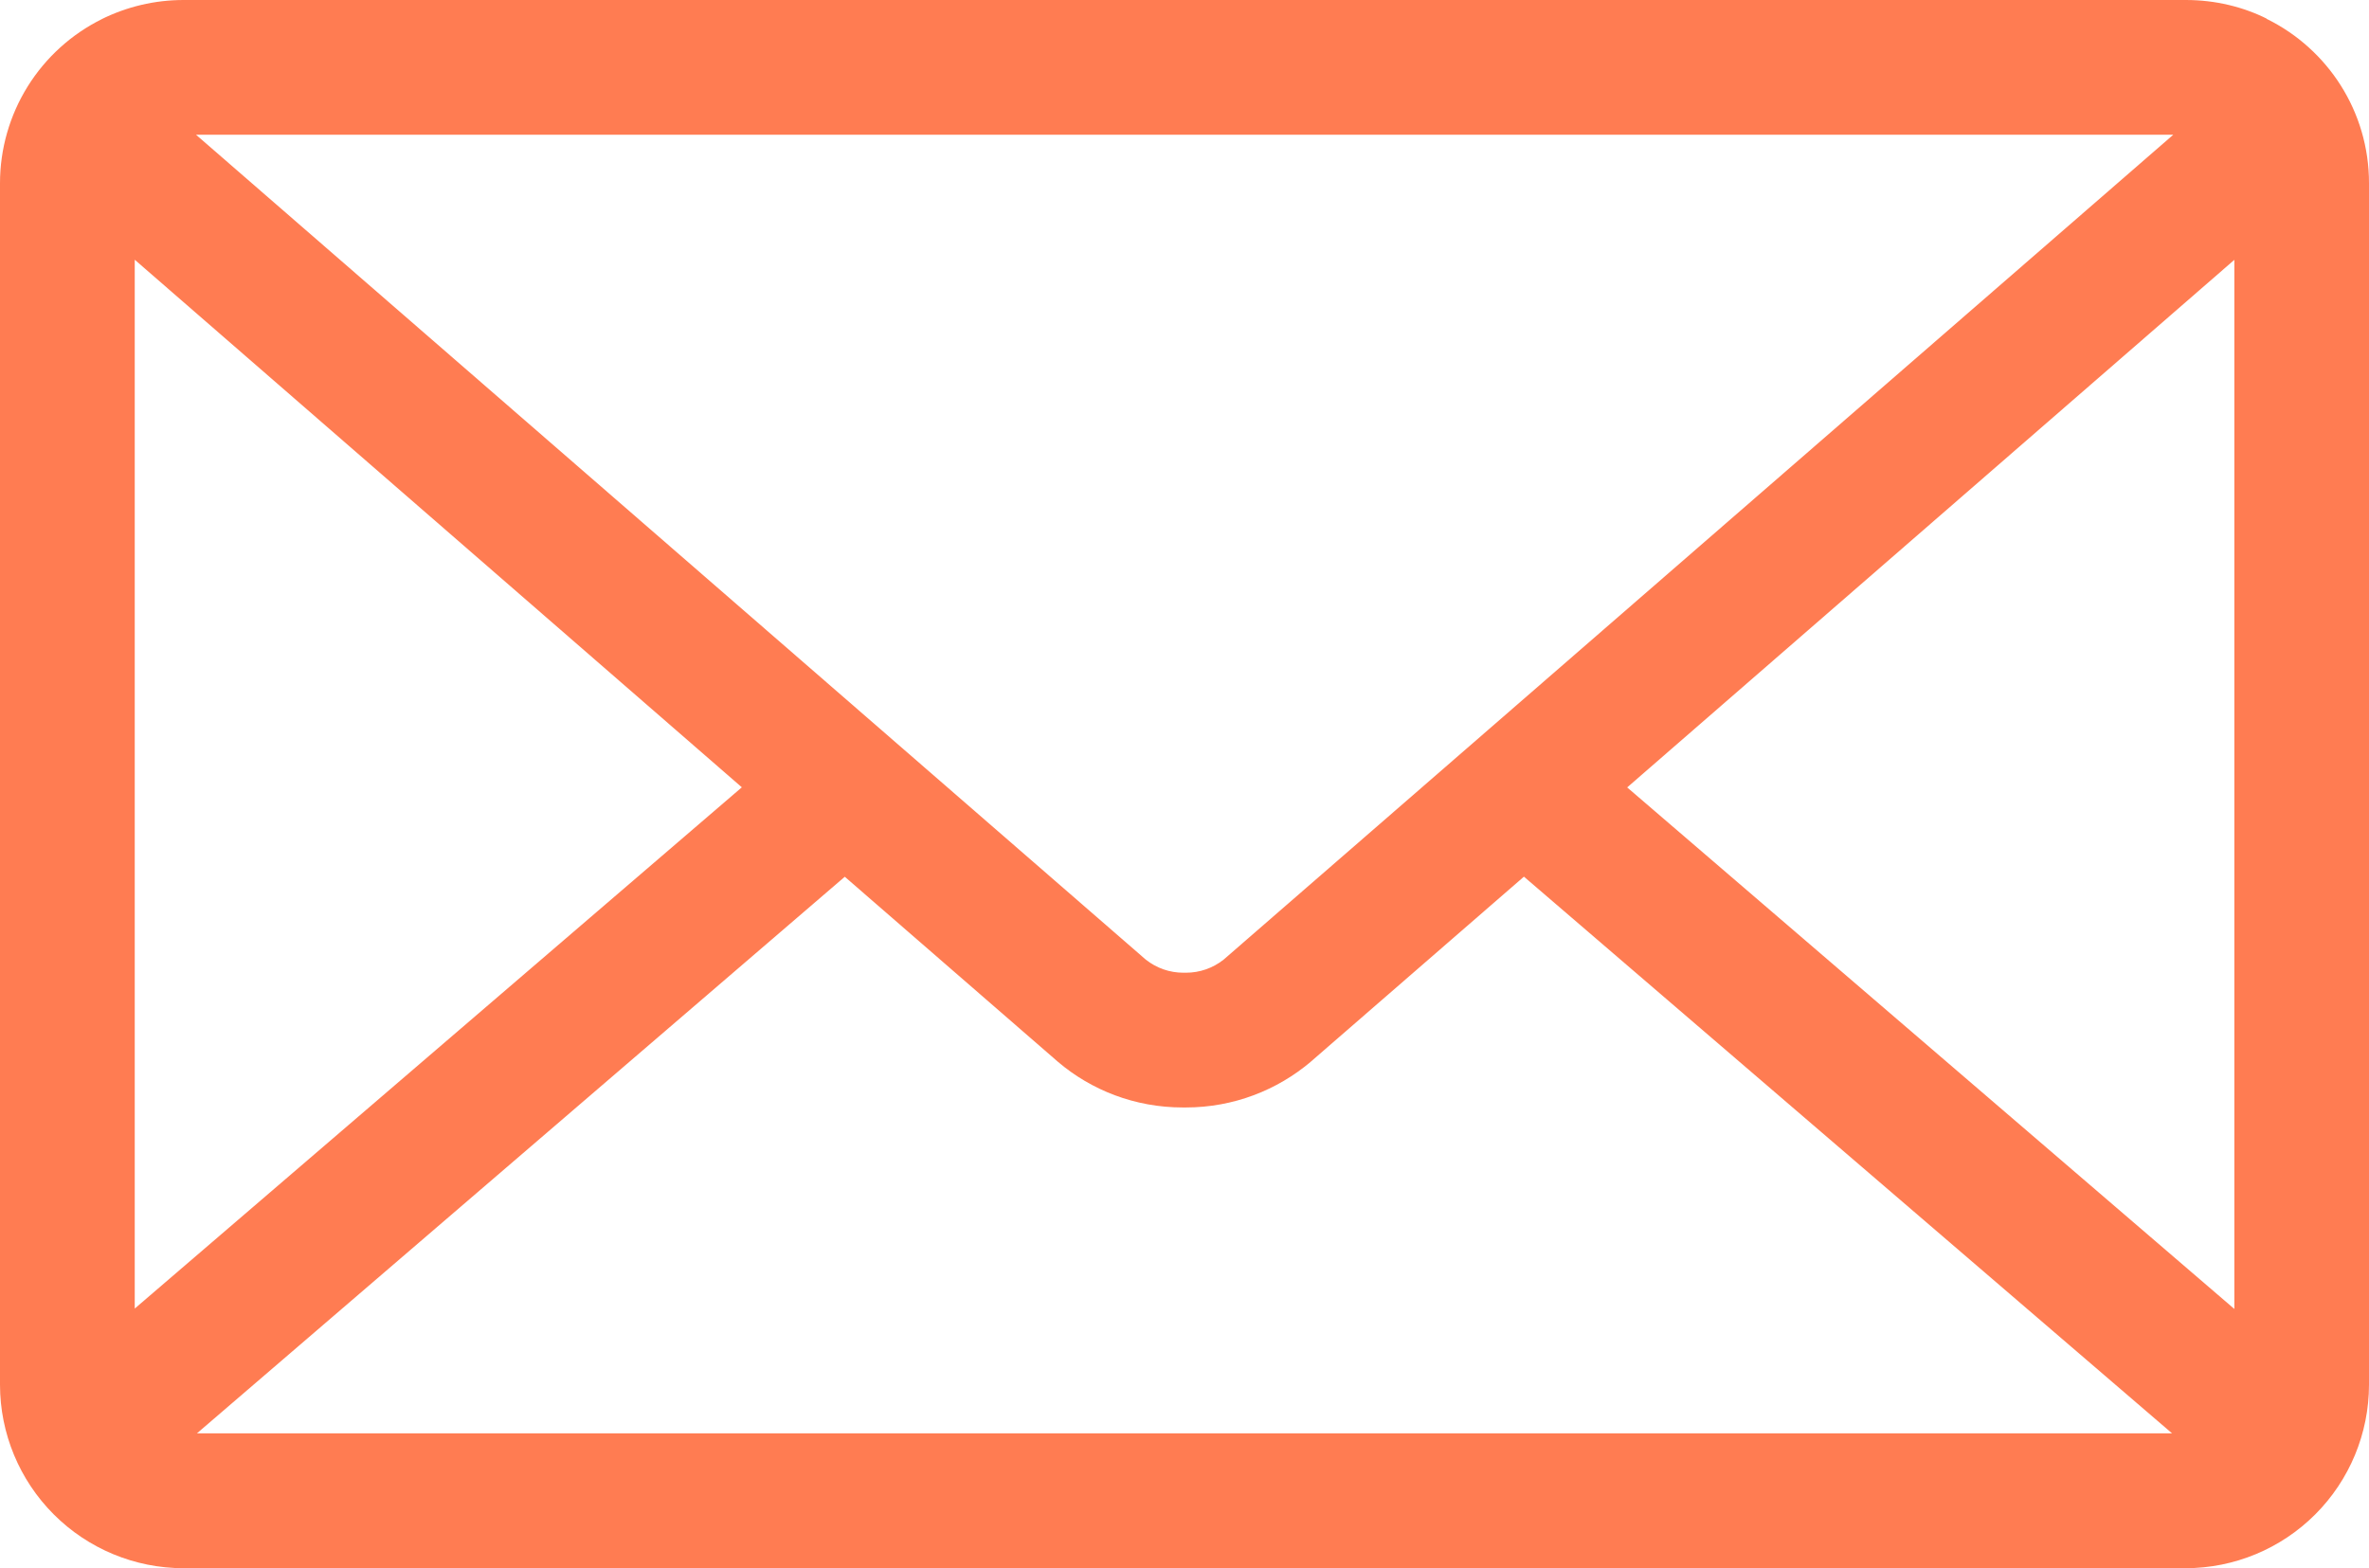 <svg width="364" height="241" viewBox="0 0 364 241" fill="none" xmlns="http://www.w3.org/2000/svg">
<path d="M250.018 121.008L343.312 39.931V201.16L250.018 121.008ZM129.802 134.738L162.563 163.185C167.705 167.555 174.409 170.194 181.735 170.194H181.992H181.977H182.19C189.531 170.194 196.235 167.539 201.437 163.14L201.391 163.17L234.153 134.723L333.741 220.276H30.259L129.802 134.738ZM30.122 20.709H333.923L187.999 147.483C186.358 148.781 184.327 149.486 182.235 149.485H182.023H182.038H181.826C179.726 149.488 177.688 148.776 176.047 147.467L176.062 147.483L30.122 20.709ZM20.703 39.916L113.982 120.993L20.703 201.099V39.916ZM348.317 2.883C344.677 1.062 340.4 0 335.865 0H28.196C23.8 0.001 19.464 1.024 15.531 2.989L15.698 2.913C10.99 5.236 7.025 8.83 4.251 13.288C1.477 17.746 0.004 22.892 0 28.143L0 212.811C0.008 220.285 2.98 227.45 8.263 232.735C13.546 238.02 20.709 240.992 28.181 241H335.819C343.291 240.992 350.454 238.02 355.737 232.735C361.02 227.45 363.992 220.285 364 212.811V28.143C364 17.113 357.645 7.555 348.393 2.958L348.226 2.883H348.317Z" fill="#FF7C52"/>
</svg>
